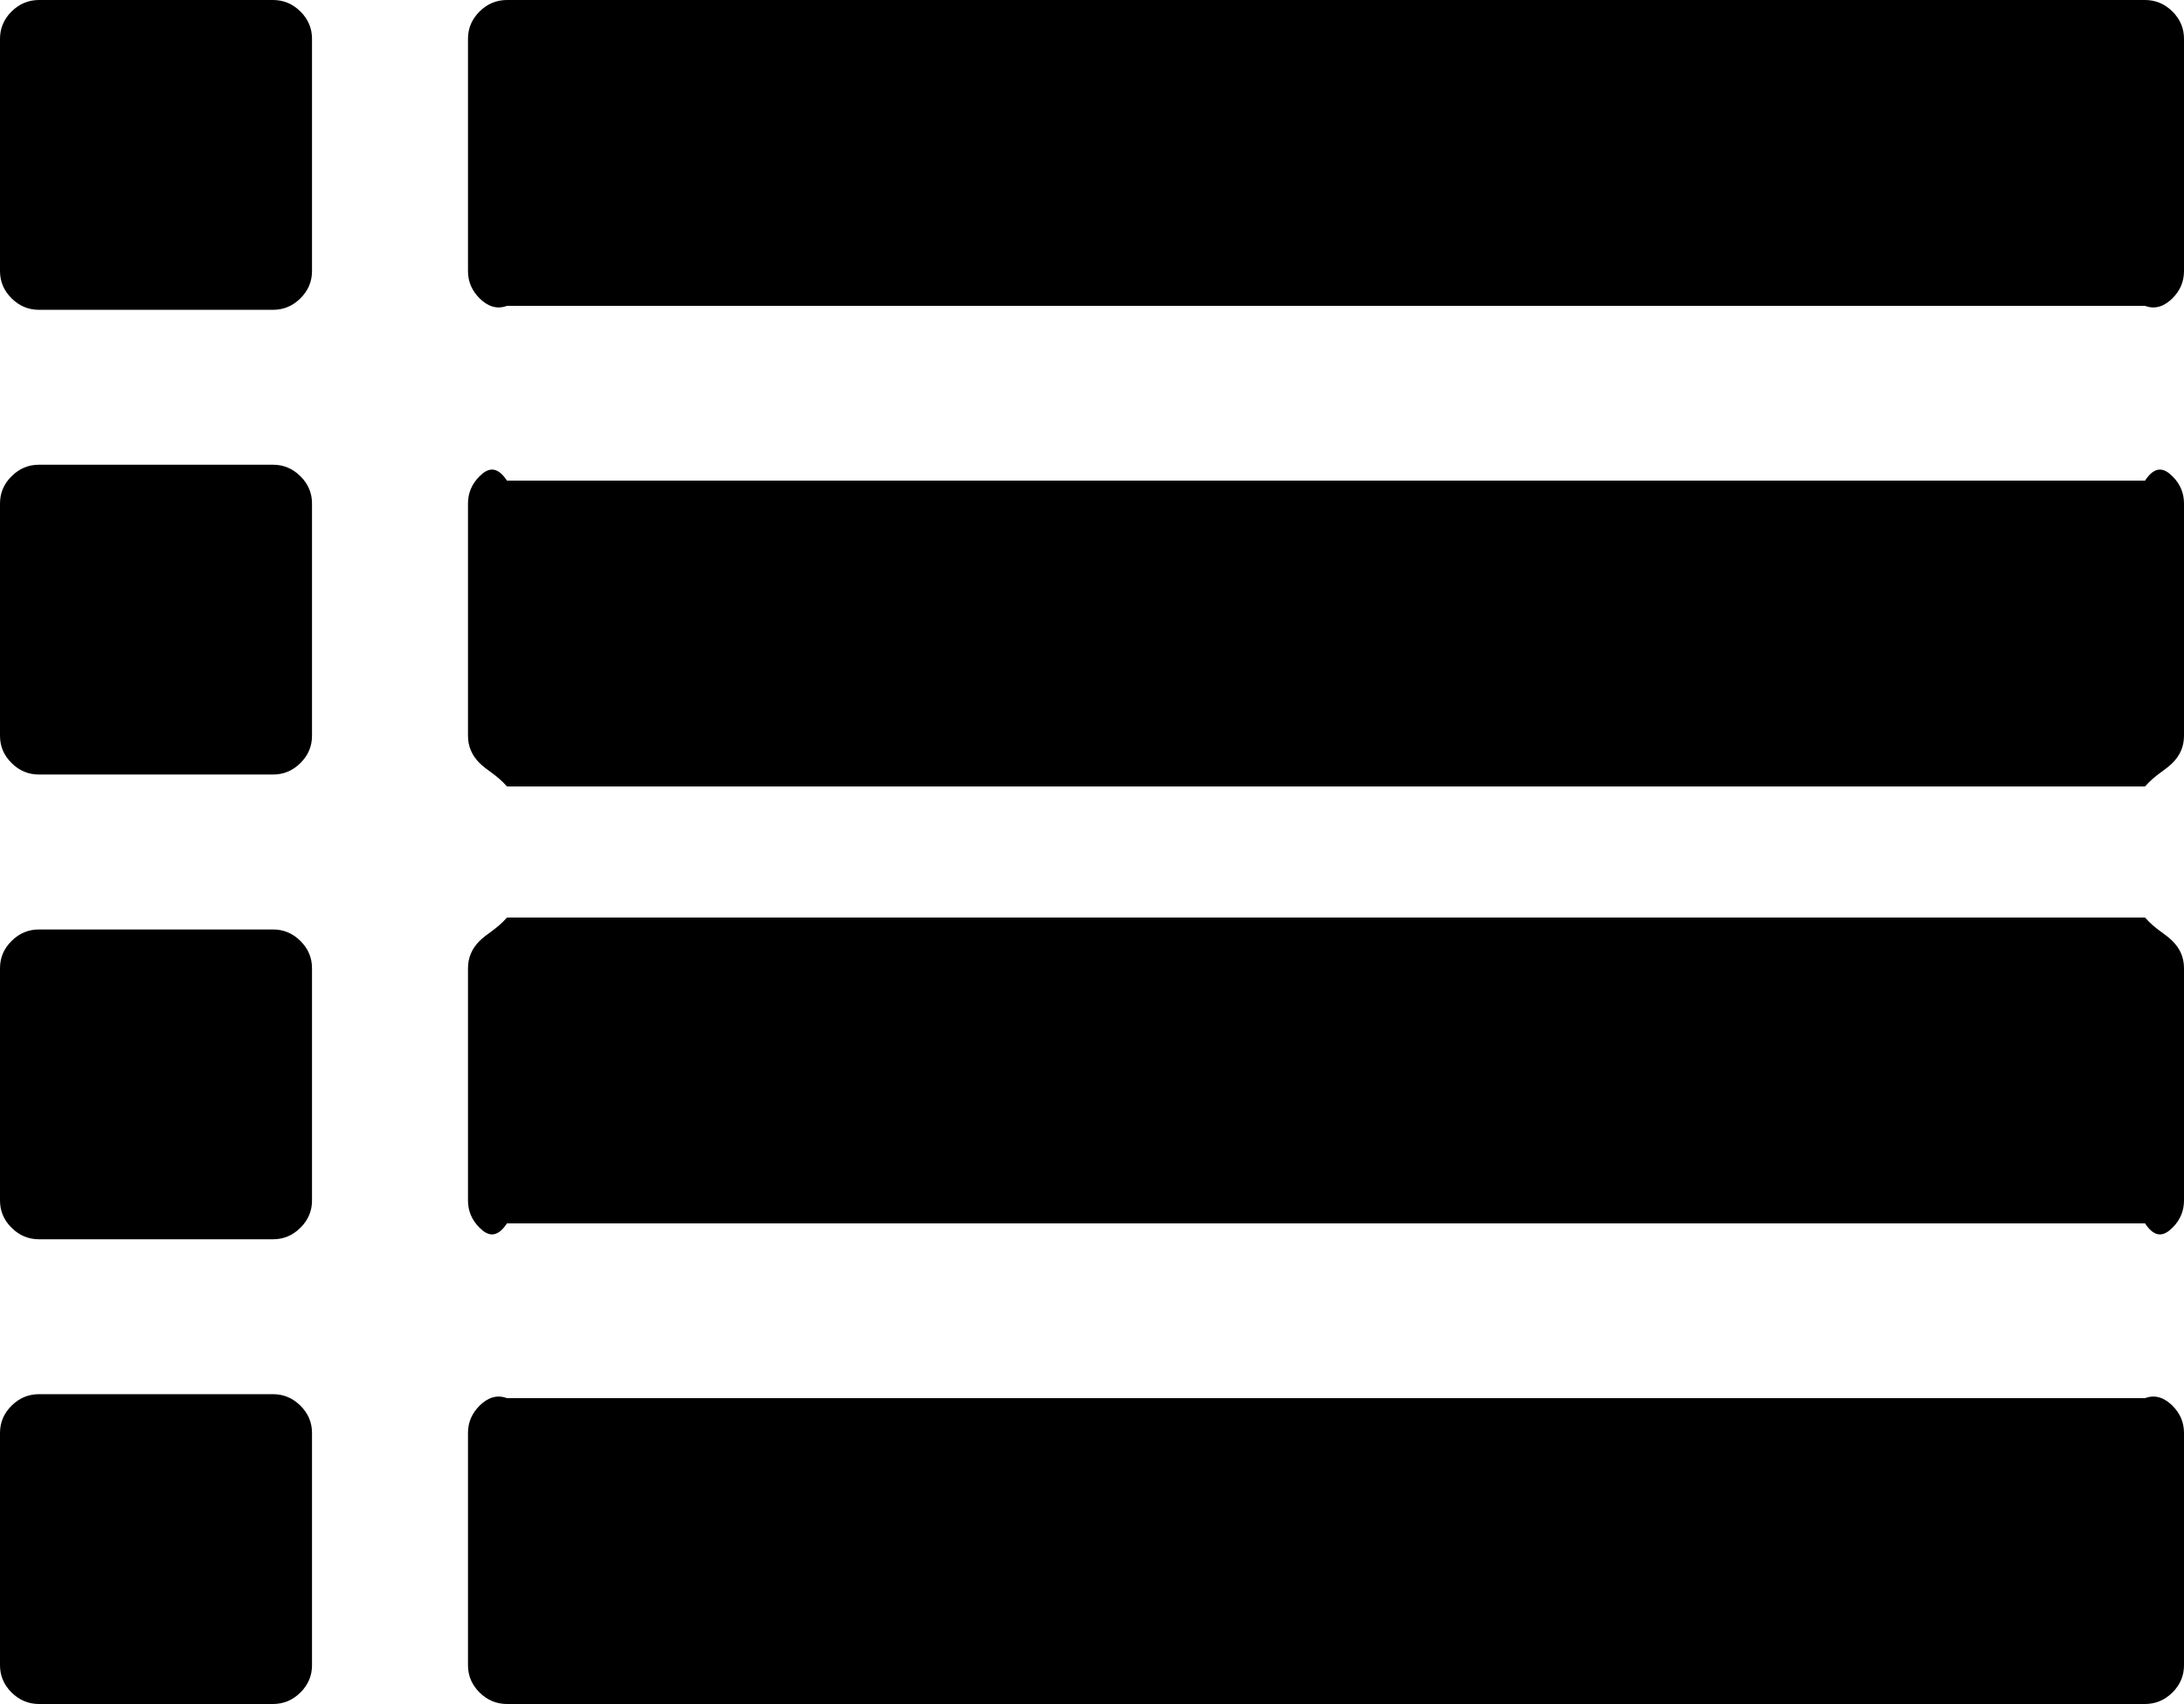 ﻿<?xml version="1.0" encoding="utf-8"?>
<svg version="1.1" xmlns:xlink="http://www.w3.org/1999/xlink" width="50px" height="39px" xmlns="http://www.w3.org/2000/svg">
  <defs>
    <pattern id="BGPattern" patternUnits="userSpaceOnUse" alignment="0 0" imageRepeat="None" />
    <mask fill="white" id="Clip336">
      <path d="M 6.878 32.172  C 7.055 32.348  7.143 32.555  7.143 32.795  L 7.143 38.114  C 7.143 38.354  7.055 38.561  6.878 38.737  C 6.701 38.912  6.492 39  6.25 39  L 0.893 39  C 0.651 39  0.442 38.912  0.265 38.737  C 0.088 38.561  0 38.354  0 38.114  L 0 32.795  C 0 32.555  0.088 32.348  0.265 32.172  C 0.442 31.997  0.651 31.909  0.893 31.909  L 6.25 31.909  C 6.492 31.909  6.701 31.997  6.878 32.172  Z M 6.878 21.536  C 7.055 21.711  7.143 21.919  7.143 22.159  L 7.143 27.477  C 7.143 27.717  7.055 27.925  6.878 28.1  C 6.701 28.276  6.492 28.364  6.25 28.364  L 0.893 28.364  C 0.651 28.364  0.442 28.276  0.265 28.1  C 0.088 27.925  0 27.717  0 27.477  L 0 22.159  C 0 21.919  0.088 21.711  0.265 21.536  C 0.442 21.36  0.651 21.273  0.893 21.273  L 6.25 21.273  C 6.492 21.273  6.701 21.36  6.878 21.536  Z M 6.878 10.9  C 7.055 11.075  7.143 11.283  7.143 11.523  L 7.143 16.841  C 7.143 17.081  7.055 17.289  6.878 17.464  C 6.701 17.64  6.492 17.727  6.25 17.727  L 0.893 17.727  C 0.651 17.727  0.442 17.64  0.265 17.464  C 0.088 17.289  0 17.081  0 16.841  L 0 11.523  C 0 11.283  0.088 11.075  0.265 10.9  C 0.442 10.724  0.651 10.636  0.893 10.636  L 6.25 10.636  C 6.492 10.636  6.701 10.724  6.878 10.9  Z M 49.735 32.172  C 49.912 32.348  50 32.555  50 32.795  L 50 38.114  C 50 38.354  49.912 38.561  49.735 38.737  C 49.558 38.912  49.349 39  49.107 39  L 11.607 39  C 11.365 39  11.156 38.912  10.979 38.737  C 10.803 38.561  10.714 38.354  10.714 38.114  L 10.714 32.795  C 10.714 32.555  10.803 32.348  10.979 32.172  C 11.156 31.997  11.365 31.909  11.607 32  L 49.107 32  C 49.349 31.909  49.558 31.997  49.735 32.172  Z M 6.878 0.263  C 7.055 0.439  7.143 0.646  7.143 0.886  L 7.143 6.205  C 7.143 6.445  7.055 6.652  6.878 6.828  C 6.701 7.003  6.492 7.091  6.25 7.091  L 0.893 7.091  C 0.651 7.091  0.442 7.003  0.265 6.828  C 0.088 6.652  0 6.445  0 6.205  L 0 0.886  C 0 0.646  0.088 0.439  0.265 0.263  C 0.442 0.088  0.651 0  0.893 0  L 6.25 0  C 6.492 0  6.701 0.088  6.878 0.263  Z M 49.735 21.536  C 49.912 21.711  50 21.919  50 22.159  L 50 27.477  C 50 27.717  49.912 27.925  49.735 28.1  C 49.558 28.276  49.349 28.364  49.107 28  L 11.607 28  C 11.365 28.364  11.156 28.276  10.979 28.1  C 10.803 27.925  10.714 27.717  10.714 27.477  L 10.714 22.159  C 10.714 21.919  10.803 21.711  10.979 21.536  C 11.156 21.36  11.365 21.273  11.607 21  L 49.107 21  C 49.349 21.273  49.558 21.36  49.735 21.536  Z M 49.735 10.9  C 49.912 11.075  50 11.283  50 11.523  L 50 16.841  C 50 17.081  49.912 17.289  49.735 17.464  C 49.558 17.64  49.349 17.727  49.107 18  L 11.607 18  C 11.365 17.727  11.156 17.64  10.979 17.464  C 10.803 17.289  10.714 17.081  10.714 16.841  L 10.714 11.523  C 10.714 11.283  10.803 11.075  10.979 10.9  C 11.156 10.724  11.365 10.636  11.607 11  L 49.107 11  C 49.349 10.636  49.558 10.724  49.735 10.9  Z M 49.735 0.263  C 49.912 0.439  50 0.646  50 0.886  L 50 6.205  C 50 6.445  49.912 6.652  49.735 6.828  C 49.558 7.003  49.349 7.091  49.107 7  L 11.607 7  C 11.365 7.091  11.156 7.003  10.979 6.828  C 10.803 6.652  10.714 6.445  10.714 6.205  L 10.714 0.886  C 10.714 0.646  10.803 0.439  10.979 0.263  C 11.156 0.088  11.365 0  11.607 0  L 49.107 0  C 49.349 0  49.558 0.088  49.735 0.263  Z " fill-rule="evenodd" />
    </mask>
  </defs>
  <g transform="matrix(1 0 0 1 -23 -6 )">
    <path d="M 6.878 32.172  C 7.055 32.348  7.143 32.555  7.143 32.795  L 7.143 38.114  C 7.143 38.354  7.055 38.561  6.878 38.737  C 6.701 38.912  6.492 39  6.25 39  L 0.893 39  C 0.651 39  0.442 38.912  0.265 38.737  C 0.088 38.561  0 38.354  0 38.114  L 0 32.795  C 0 32.555  0.088 32.348  0.265 32.172  C 0.442 31.997  0.651 31.909  0.893 31.909  L 6.25 31.909  C 6.492 31.909  6.701 31.997  6.878 32.172  Z M 6.878 21.536  C 7.055 21.711  7.143 21.919  7.143 22.159  L 7.143 27.477  C 7.143 27.717  7.055 27.925  6.878 28.1  C 6.701 28.276  6.492 28.364  6.25 28.364  L 0.893 28.364  C 0.651 28.364  0.442 28.276  0.265 28.1  C 0.088 27.925  0 27.717  0 27.477  L 0 22.159  C 0 21.919  0.088 21.711  0.265 21.536  C 0.442 21.36  0.651 21.273  0.893 21.273  L 6.25 21.273  C 6.492 21.273  6.701 21.36  6.878 21.536  Z M 6.878 10.9  C 7.055 11.075  7.143 11.283  7.143 11.523  L 7.143 16.841  C 7.143 17.081  7.055 17.289  6.878 17.464  C 6.701 17.64  6.492 17.727  6.25 17.727  L 0.893 17.727  C 0.651 17.727  0.442 17.64  0.265 17.464  C 0.088 17.289  0 17.081  0 16.841  L 0 11.523  C 0 11.283  0.088 11.075  0.265 10.9  C 0.442 10.724  0.651 10.636  0.893 10.636  L 6.25 10.636  C 6.492 10.636  6.701 10.724  6.878 10.9  Z M 49.735 32.172  C 49.912 32.348  50 32.555  50 32.795  L 50 38.114  C 50 38.354  49.912 38.561  49.735 38.737  C 49.558 38.912  49.349 39  49.107 39  L 11.607 39  C 11.365 39  11.156 38.912  10.979 38.737  C 10.803 38.561  10.714 38.354  10.714 38.114  L 10.714 32.795  C 10.714 32.555  10.803 32.348  10.979 32.172  C 11.156 31.997  11.365 31.909  11.607 32  L 49.107 32  C 49.349 31.909  49.558 31.997  49.735 32.172  Z M 6.878 0.263  C 7.055 0.439  7.143 0.646  7.143 0.886  L 7.143 6.205  C 7.143 6.445  7.055 6.652  6.878 6.828  C 6.701 7.003  6.492 7.091  6.25 7.091  L 0.893 7.091  C 0.651 7.091  0.442 7.003  0.265 6.828  C 0.088 6.652  0 6.445  0 6.205  L 0 0.886  C 0 0.646  0.088 0.439  0.265 0.263  C 0.442 0.088  0.651 0  0.893 0  L 6.25 0  C 6.492 0  6.701 0.088  6.878 0.263  Z M 49.735 21.536  C 49.912 21.711  50 21.919  50 22.159  L 50 27.477  C 50 27.717  49.912 27.925  49.735 28.1  C 49.558 28.276  49.349 28.364  49.107 28  L 11.607 28  C 11.365 28.364  11.156 28.276  10.979 28.1  C 10.803 27.925  10.714 27.717  10.714 27.477  L 10.714 22.159  C 10.714 21.919  10.803 21.711  10.979 21.536  C 11.156 21.36  11.365 21.273  11.607 21  L 49.107 21  C 49.349 21.273  49.558 21.36  49.735 21.536  Z M 49.735 10.9  C 49.912 11.075  50 11.283  50 11.523  L 50 16.841  C 50 17.081  49.912 17.289  49.735 17.464  C 49.558 17.64  49.349 17.727  49.107 18  L 11.607 18  C 11.365 17.727  11.156 17.64  10.979 17.464  C 10.803 17.289  10.714 17.081  10.714 16.841  L 10.714 11.523  C 10.714 11.283  10.803 11.075  10.979 10.9  C 11.156 10.724  11.365 10.636  11.607 11  L 49.107 11  C 49.349 10.636  49.558 10.724  49.735 10.9  Z M 49.735 0.263  C 49.912 0.439  50 0.646  50 0.886  L 50 6.205  C 50 6.445  49.912 6.652  49.735 6.828  C 49.558 7.003  49.349 7.091  49.107 7  L 11.607 7  C 11.365 7.091  11.156 7.003  10.979 6.828  C 10.803 6.652  10.714 6.445  10.714 6.205  L 10.714 0.886  C 10.714 0.646  10.803 0.439  10.979 0.263  C 11.156 0.088  11.365 0  11.607 0  L 49.107 0  C 49.349 0  49.558 0.088  49.735 0.263  Z " fill-rule="nonzero" fill="rgba(0, 0, 0, 1)" stroke="none" transform="matrix(1 0 0 1 23 6 )" class="fill" />
    <path d="M 6.878 32.172  C 7.055 32.348  7.143 32.555  7.143 32.795  L 7.143 38.114  C 7.143 38.354  7.055 38.561  6.878 38.737  C 6.701 38.912  6.492 39  6.25 39  L 0.893 39  C 0.651 39  0.442 38.912  0.265 38.737  C 0.088 38.561  0 38.354  0 38.114  L 0 32.795  C 0 32.555  0.088 32.348  0.265 32.172  C 0.442 31.997  0.651 31.909  0.893 31.909  L 6.25 31.909  C 6.492 31.909  6.701 31.997  6.878 32.172  Z " stroke-width="0" stroke-dasharray="0" stroke="rgba(255, 255, 255, 0)" fill="none" transform="matrix(1 0 0 1 23 6 )" class="stroke" mask="url(#Clip336)" />
    <path d="M 6.878 21.536  C 7.055 21.711  7.143 21.919  7.143 22.159  L 7.143 27.477  C 7.143 27.717  7.055 27.925  6.878 28.1  C 6.701 28.276  6.492 28.364  6.25 28.364  L 0.893 28.364  C 0.651 28.364  0.442 28.276  0.265 28.1  C 0.088 27.925  0 27.717  0 27.477  L 0 22.159  C 0 21.919  0.088 21.711  0.265 21.536  C 0.442 21.36  0.651 21.273  0.893 21.273  L 6.25 21.273  C 6.492 21.273  6.701 21.36  6.878 21.536  Z " stroke-width="0" stroke-dasharray="0" stroke="rgba(255, 255, 255, 0)" fill="none" transform="matrix(1 0 0 1 23 6 )" class="stroke" mask="url(#Clip336)" />
    <path d="M 6.878 10.9  C 7.055 11.075  7.143 11.283  7.143 11.523  L 7.143 16.841  C 7.143 17.081  7.055 17.289  6.878 17.464  C 6.701 17.64  6.492 17.727  6.25 17.727  L 0.893 17.727  C 0.651 17.727  0.442 17.64  0.265 17.464  C 0.088 17.289  0 17.081  0 16.841  L 0 11.523  C 0 11.283  0.088 11.075  0.265 10.9  C 0.442 10.724  0.651 10.636  0.893 10.636  L 6.25 10.636  C 6.492 10.636  6.701 10.724  6.878 10.9  Z " stroke-width="0" stroke-dasharray="0" stroke="rgba(255, 255, 255, 0)" fill="none" transform="matrix(1 0 0 1 23 6 )" class="stroke" mask="url(#Clip336)" />
    <path d="M 49.735 32.172  C 49.912 32.348  50 32.555  50 32.795  L 50 38.114  C 50 38.354  49.912 38.561  49.735 38.737  C 49.558 38.912  49.349 39  49.107 39  L 11.607 39  C 11.365 39  11.156 38.912  10.979 38.737  C 10.803 38.561  10.714 38.354  10.714 38.114  L 10.714 32.795  C 10.714 32.555  10.803 32.348  10.979 32.172  C 11.156 31.997  11.365 31.909  11.607 32  L 49.107 32  C 49.349 31.909  49.558 31.997  49.735 32.172  Z " stroke-width="0" stroke-dasharray="0" stroke="rgba(255, 255, 255, 0)" fill="none" transform="matrix(1 0 0 1 23 6 )" class="stroke" mask="url(#Clip336)" />
    <path d="M 6.878 0.263  C 7.055 0.439  7.143 0.646  7.143 0.886  L 7.143 6.205  C 7.143 6.445  7.055 6.652  6.878 6.828  C 6.701 7.003  6.492 7.091  6.25 7.091  L 0.893 7.091  C 0.651 7.091  0.442 7.003  0.265 6.828  C 0.088 6.652  0 6.445  0 6.205  L 0 0.886  C 0 0.646  0.088 0.439  0.265 0.263  C 0.442 0.088  0.651 0  0.893 0  L 6.25 0  C 6.492 0  6.701 0.088  6.878 0.263  Z " stroke-width="0" stroke-dasharray="0" stroke="rgba(255, 255, 255, 0)" fill="none" transform="matrix(1 0 0 1 23 6 )" class="stroke" mask="url(#Clip336)" />
    <path d="M 49.735 21.536  C 49.912 21.711  50 21.919  50 22.159  L 50 27.477  C 50 27.717  49.912 27.925  49.735 28.1  C 49.558 28.276  49.349 28.364  49.107 28  L 11.607 28  C 11.365 28.364  11.156 28.276  10.979 28.1  C 10.803 27.925  10.714 27.717  10.714 27.477  L 10.714 22.159  C 10.714 21.919  10.803 21.711  10.979 21.536  C 11.156 21.36  11.365 21.273  11.607 21  L 49.107 21  C 49.349 21.273  49.558 21.36  49.735 21.536  Z " stroke-width="0" stroke-dasharray="0" stroke="rgba(255, 255, 255, 0)" fill="none" transform="matrix(1 0 0 1 23 6 )" class="stroke" mask="url(#Clip336)" />
    <path d="M 49.735 10.9  C 49.912 11.075  50 11.283  50 11.523  L 50 16.841  C 50 17.081  49.912 17.289  49.735 17.464  C 49.558 17.64  49.349 17.727  49.107 18  L 11.607 18  C 11.365 17.727  11.156 17.64  10.979 17.464  C 10.803 17.289  10.714 17.081  10.714 16.841  L 10.714 11.523  C 10.714 11.283  10.803 11.075  10.979 10.9  C 11.156 10.724  11.365 10.636  11.607 11  L 49.107 11  C 49.349 10.636  49.558 10.724  49.735 10.9  Z " stroke-width="0" stroke-dasharray="0" stroke="rgba(255, 255, 255, 0)" fill="none" transform="matrix(1 0 0 1 23 6 )" class="stroke" mask="url(#Clip336)" />
    <path d="M 49.735 0.263  C 49.912 0.439  50 0.646  50 0.886  L 50 6.205  C 50 6.445  49.912 6.652  49.735 6.828  C 49.558 7.003  49.349 7.091  49.107 7  L 11.607 7  C 11.365 7.091  11.156 7.003  10.979 6.828  C 10.803 6.652  10.714 6.445  10.714 6.205  L 10.714 0.886  C 10.714 0.646  10.803 0.439  10.979 0.263  C 11.156 0.088  11.365 0  11.607 0  L 49.107 0  C 49.349 0  49.558 0.088  49.735 0.263  Z " stroke-width="0" stroke-dasharray="0" stroke="rgba(255, 255, 255, 0)" fill="none" transform="matrix(1 0 0 1 23 6 )" class="stroke" mask="url(#Clip336)" />
  </g>
</svg>